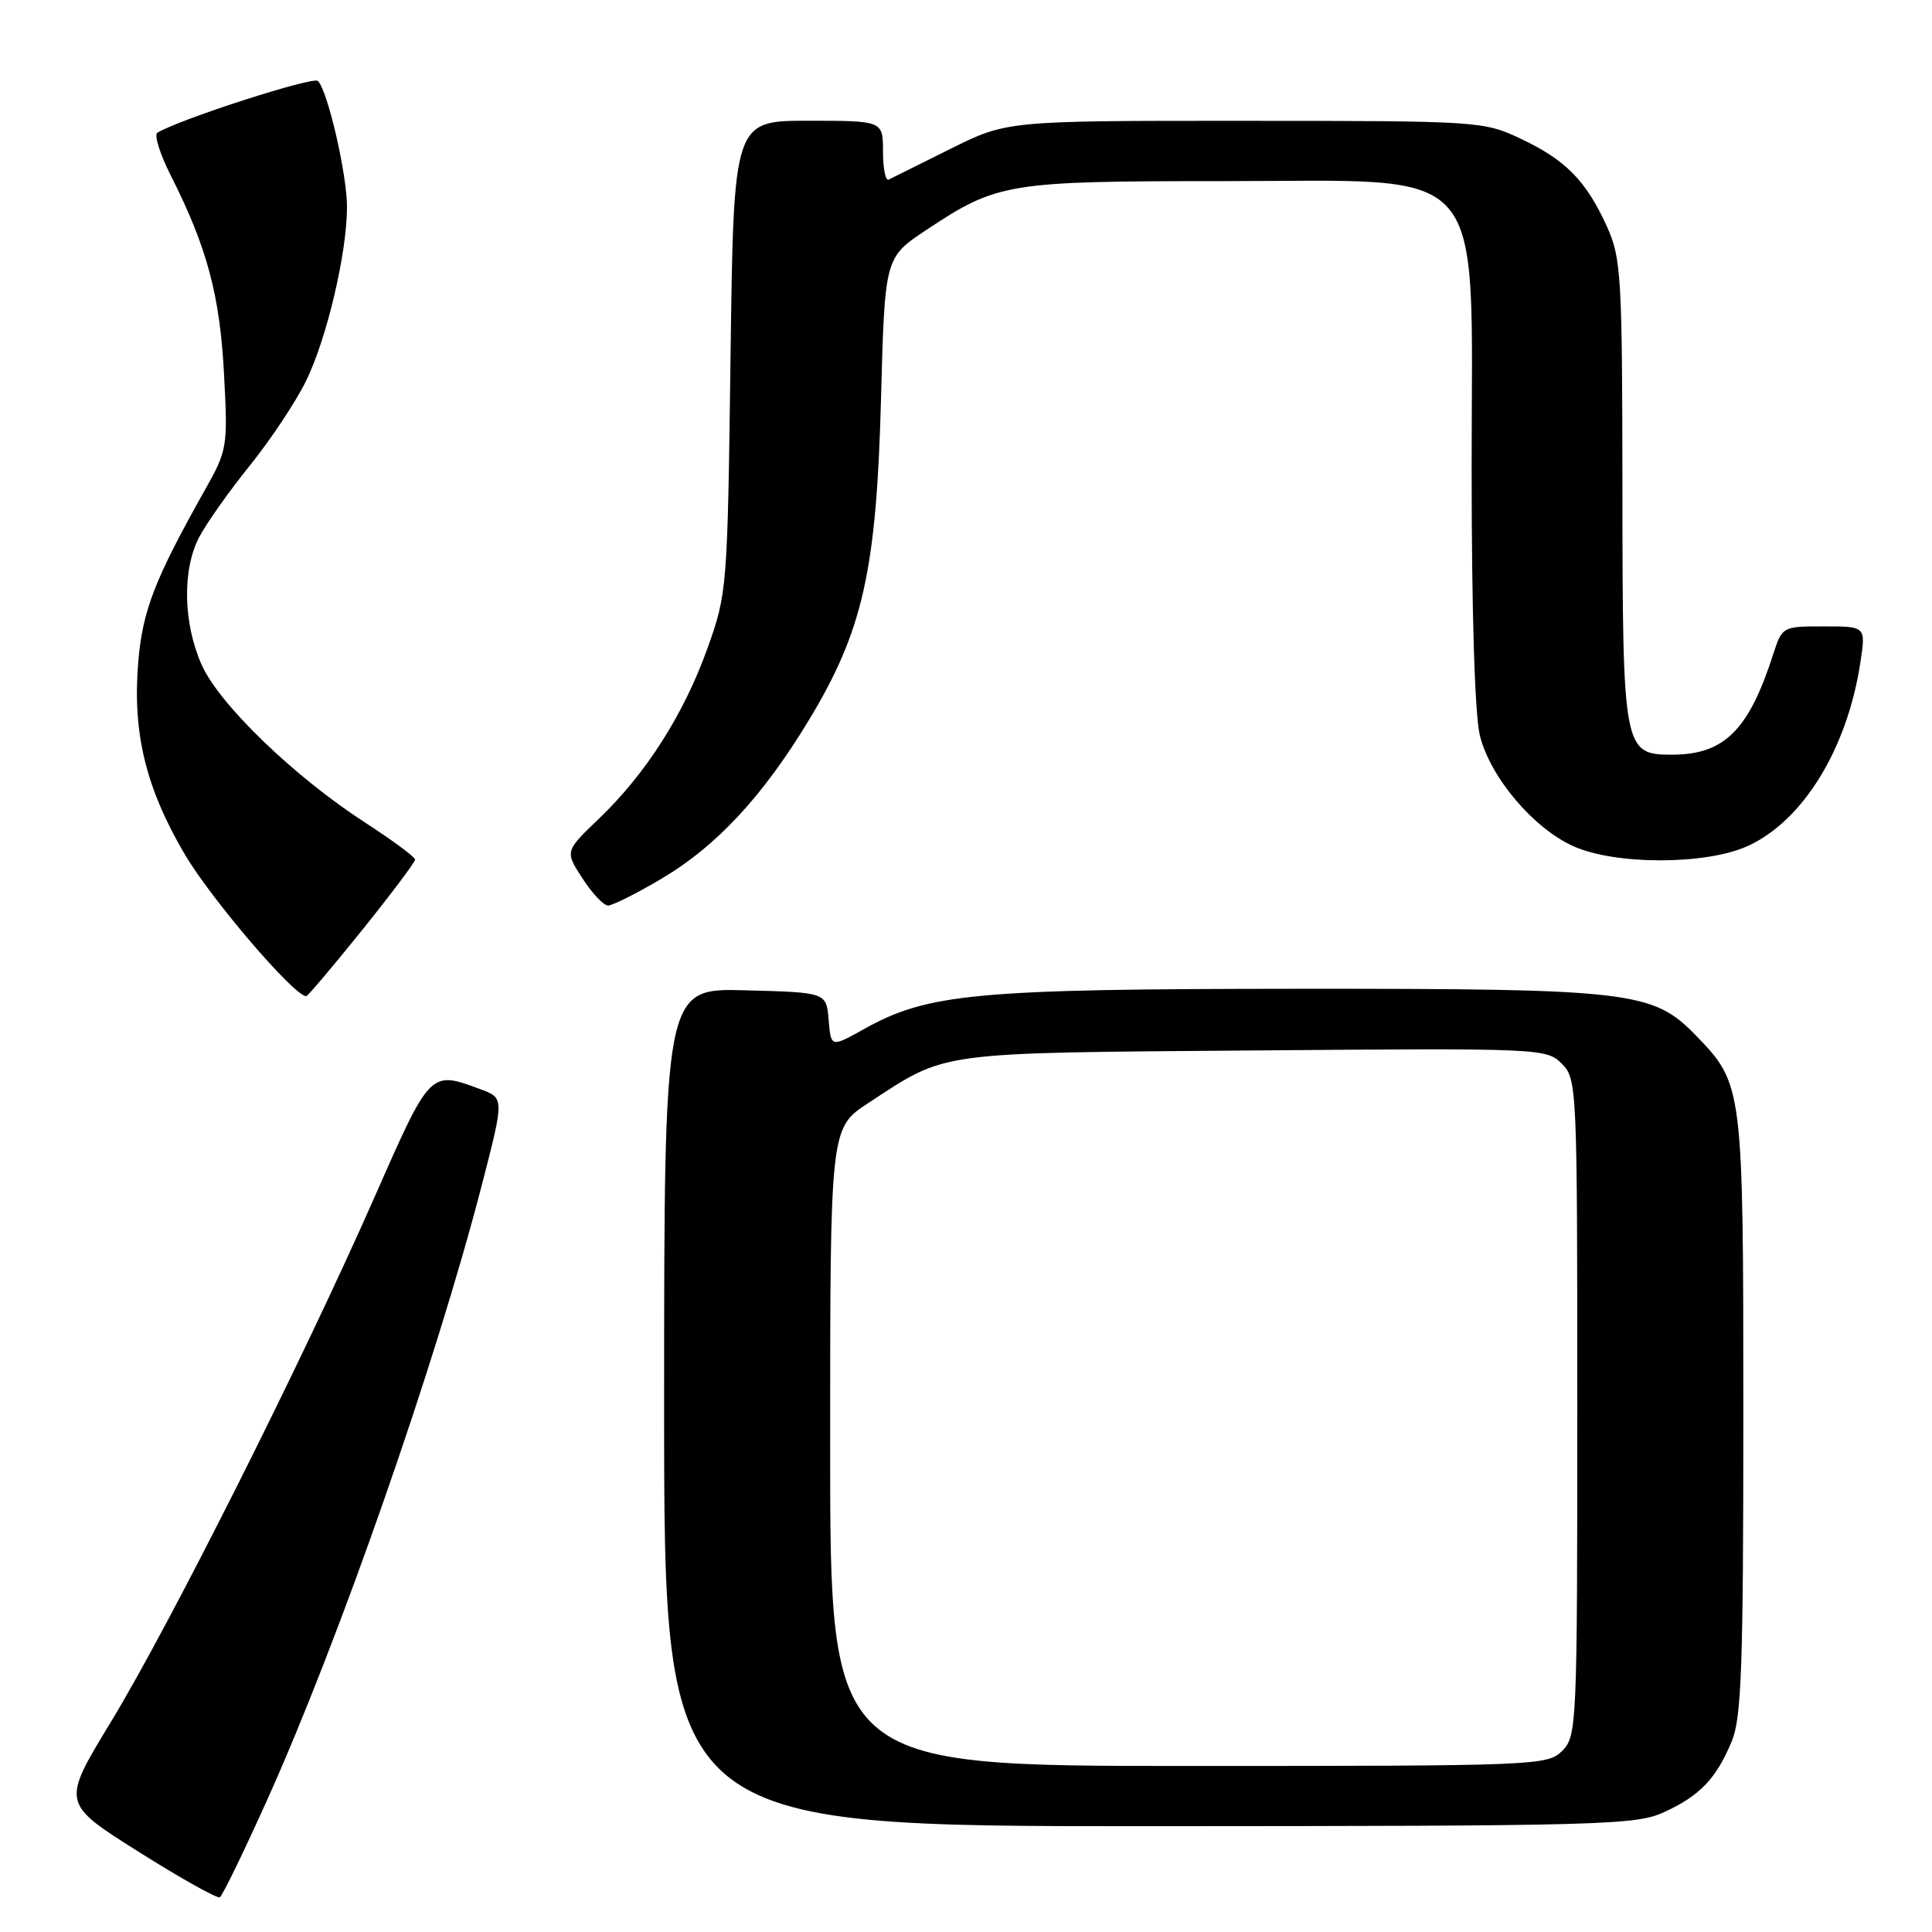 <?xml version="1.0" encoding="UTF-8" standalone="no"?>
<!DOCTYPE svg PUBLIC "-//W3C//DTD SVG 1.1//EN" "http://www.w3.org/Graphics/SVG/1.1/DTD/svg11.dtd" >
<svg xmlns="http://www.w3.org/2000/svg" xmlns:xlink="http://www.w3.org/1999/xlink" version="1.1" viewBox="0 0 256 256">
 <g >
 <path fill="currentColor"
d=" M 35.40 238.50 C 44.92 217.37 57.70 180.76 63.85 157.00 C 66.82 145.50 66.82 145.50 63.66 144.33 C 56.96 141.84 57.06 141.74 49.57 158.75 C 39.98 180.52 22.48 215.36 14.66 228.22 C 8.15 238.93 8.15 238.93 18.33 245.35 C 23.92 248.87 28.78 251.60 29.13 251.40 C 29.47 251.20 32.30 245.39 35.40 238.50 Z  M 220.50 240.12 C 225.26 237.93 227.39 235.70 229.46 230.75 C 230.76 227.64 231.00 220.84 231.00 187.50 C 231.00 143.91 230.97 143.67 224.73 137.22 C 219.02 131.33 216.21 131.00 172.07 131.02 C 129.27 131.04 122.95 131.62 114.46 136.37 C 110.11 138.80 110.11 138.80 109.80 135.15 C 109.50 131.50 109.50 131.50 98.75 131.22 C 88.00 130.93 88.00 130.93 88.00 186.47 C 88.00 242.00 88.00 242.00 152.25 241.98 C 212.45 241.96 216.75 241.84 220.50 240.12 Z  M 47.97 123.26 C 51.84 118.45 55.00 114.24 55.00 113.90 C 55.00 113.56 52.03 111.36 48.40 109.01 C 39.00 102.93 29.05 93.33 26.72 88.09 C 24.27 82.56 24.13 75.51 26.39 71.18 C 27.35 69.35 30.37 65.07 33.11 61.68 C 35.85 58.28 39.20 53.24 40.55 50.48 C 43.30 44.87 45.96 33.61 45.98 27.46 C 46.00 23.19 43.43 12.03 42.13 10.73 C 41.49 10.09 23.69 15.84 20.85 17.59 C 20.39 17.87 21.20 20.43 22.64 23.28 C 27.41 32.70 29.14 39.12 29.68 49.50 C 30.20 59.27 30.14 59.62 27.11 65.00 C 20.50 76.76 18.89 80.90 18.32 87.71 C 17.54 97.05 19.29 104.34 24.44 113.13 C 27.94 119.10 38.97 132.00 40.58 132.00 C 40.77 132.00 44.10 128.07 47.97 123.26 Z  M 87.56 116.49 C 94.92 112.15 101.08 105.53 107.23 95.34 C 114.35 83.54 116.14 75.55 116.74 52.81 C 117.24 34.13 117.24 34.13 122.73 30.48 C 132.17 24.21 133.46 24.00 162.23 24.00 C 197.69 24.00 195.00 20.89 195.00 61.96 C 195.00 81.37 195.42 94.77 196.10 97.50 C 197.49 103.01 203.15 109.71 208.44 112.11 C 213.99 114.63 226.01 114.63 231.57 112.11 C 238.93 108.76 244.80 99.18 246.52 87.71 C 247.23 83.00 247.23 83.00 241.69 83.00 C 236.18 83.00 236.15 83.01 234.94 86.75 C 231.69 96.81 228.46 100.00 221.51 100.00 C 215.13 100.00 215.00 99.32 214.98 65.03 C 214.96 36.46 214.82 34.21 212.92 30.00 C 210.17 23.95 207.46 21.19 201.50 18.38 C 196.58 16.06 196.00 16.02 164.97 16.01 C 133.44 16.00 133.44 16.00 125.97 19.71 C 121.86 21.76 118.16 23.59 117.75 23.80 C 117.34 24.00 117.00 22.33 117.00 20.08 C 117.00 16.00 117.00 16.00 107.10 16.00 C 97.21 16.00 97.21 16.00 96.80 47.25 C 96.40 78.00 96.35 78.62 93.75 85.88 C 90.63 94.61 85.61 102.50 79.37 108.47 C 74.85 112.80 74.85 112.80 77.18 116.39 C 78.45 118.36 79.98 119.98 80.56 119.99 C 81.14 119.99 84.29 118.42 87.56 116.49 Z  M 110.00 191.73 C 110.00 149.47 110.00 149.47 115.05 146.16 C 125.58 139.27 123.65 139.53 166.19 139.19 C 204.15 138.88 204.91 138.91 206.94 140.94 C 208.96 142.96 209.00 143.89 209.00 186.50 C 209.00 228.67 208.94 230.06 207.00 232.00 C 205.06 233.94 203.67 234.00 157.50 234.00 C 110.00 234.00 110.00 234.00 110.00 191.73 Z "/>
</g>
</svg>
